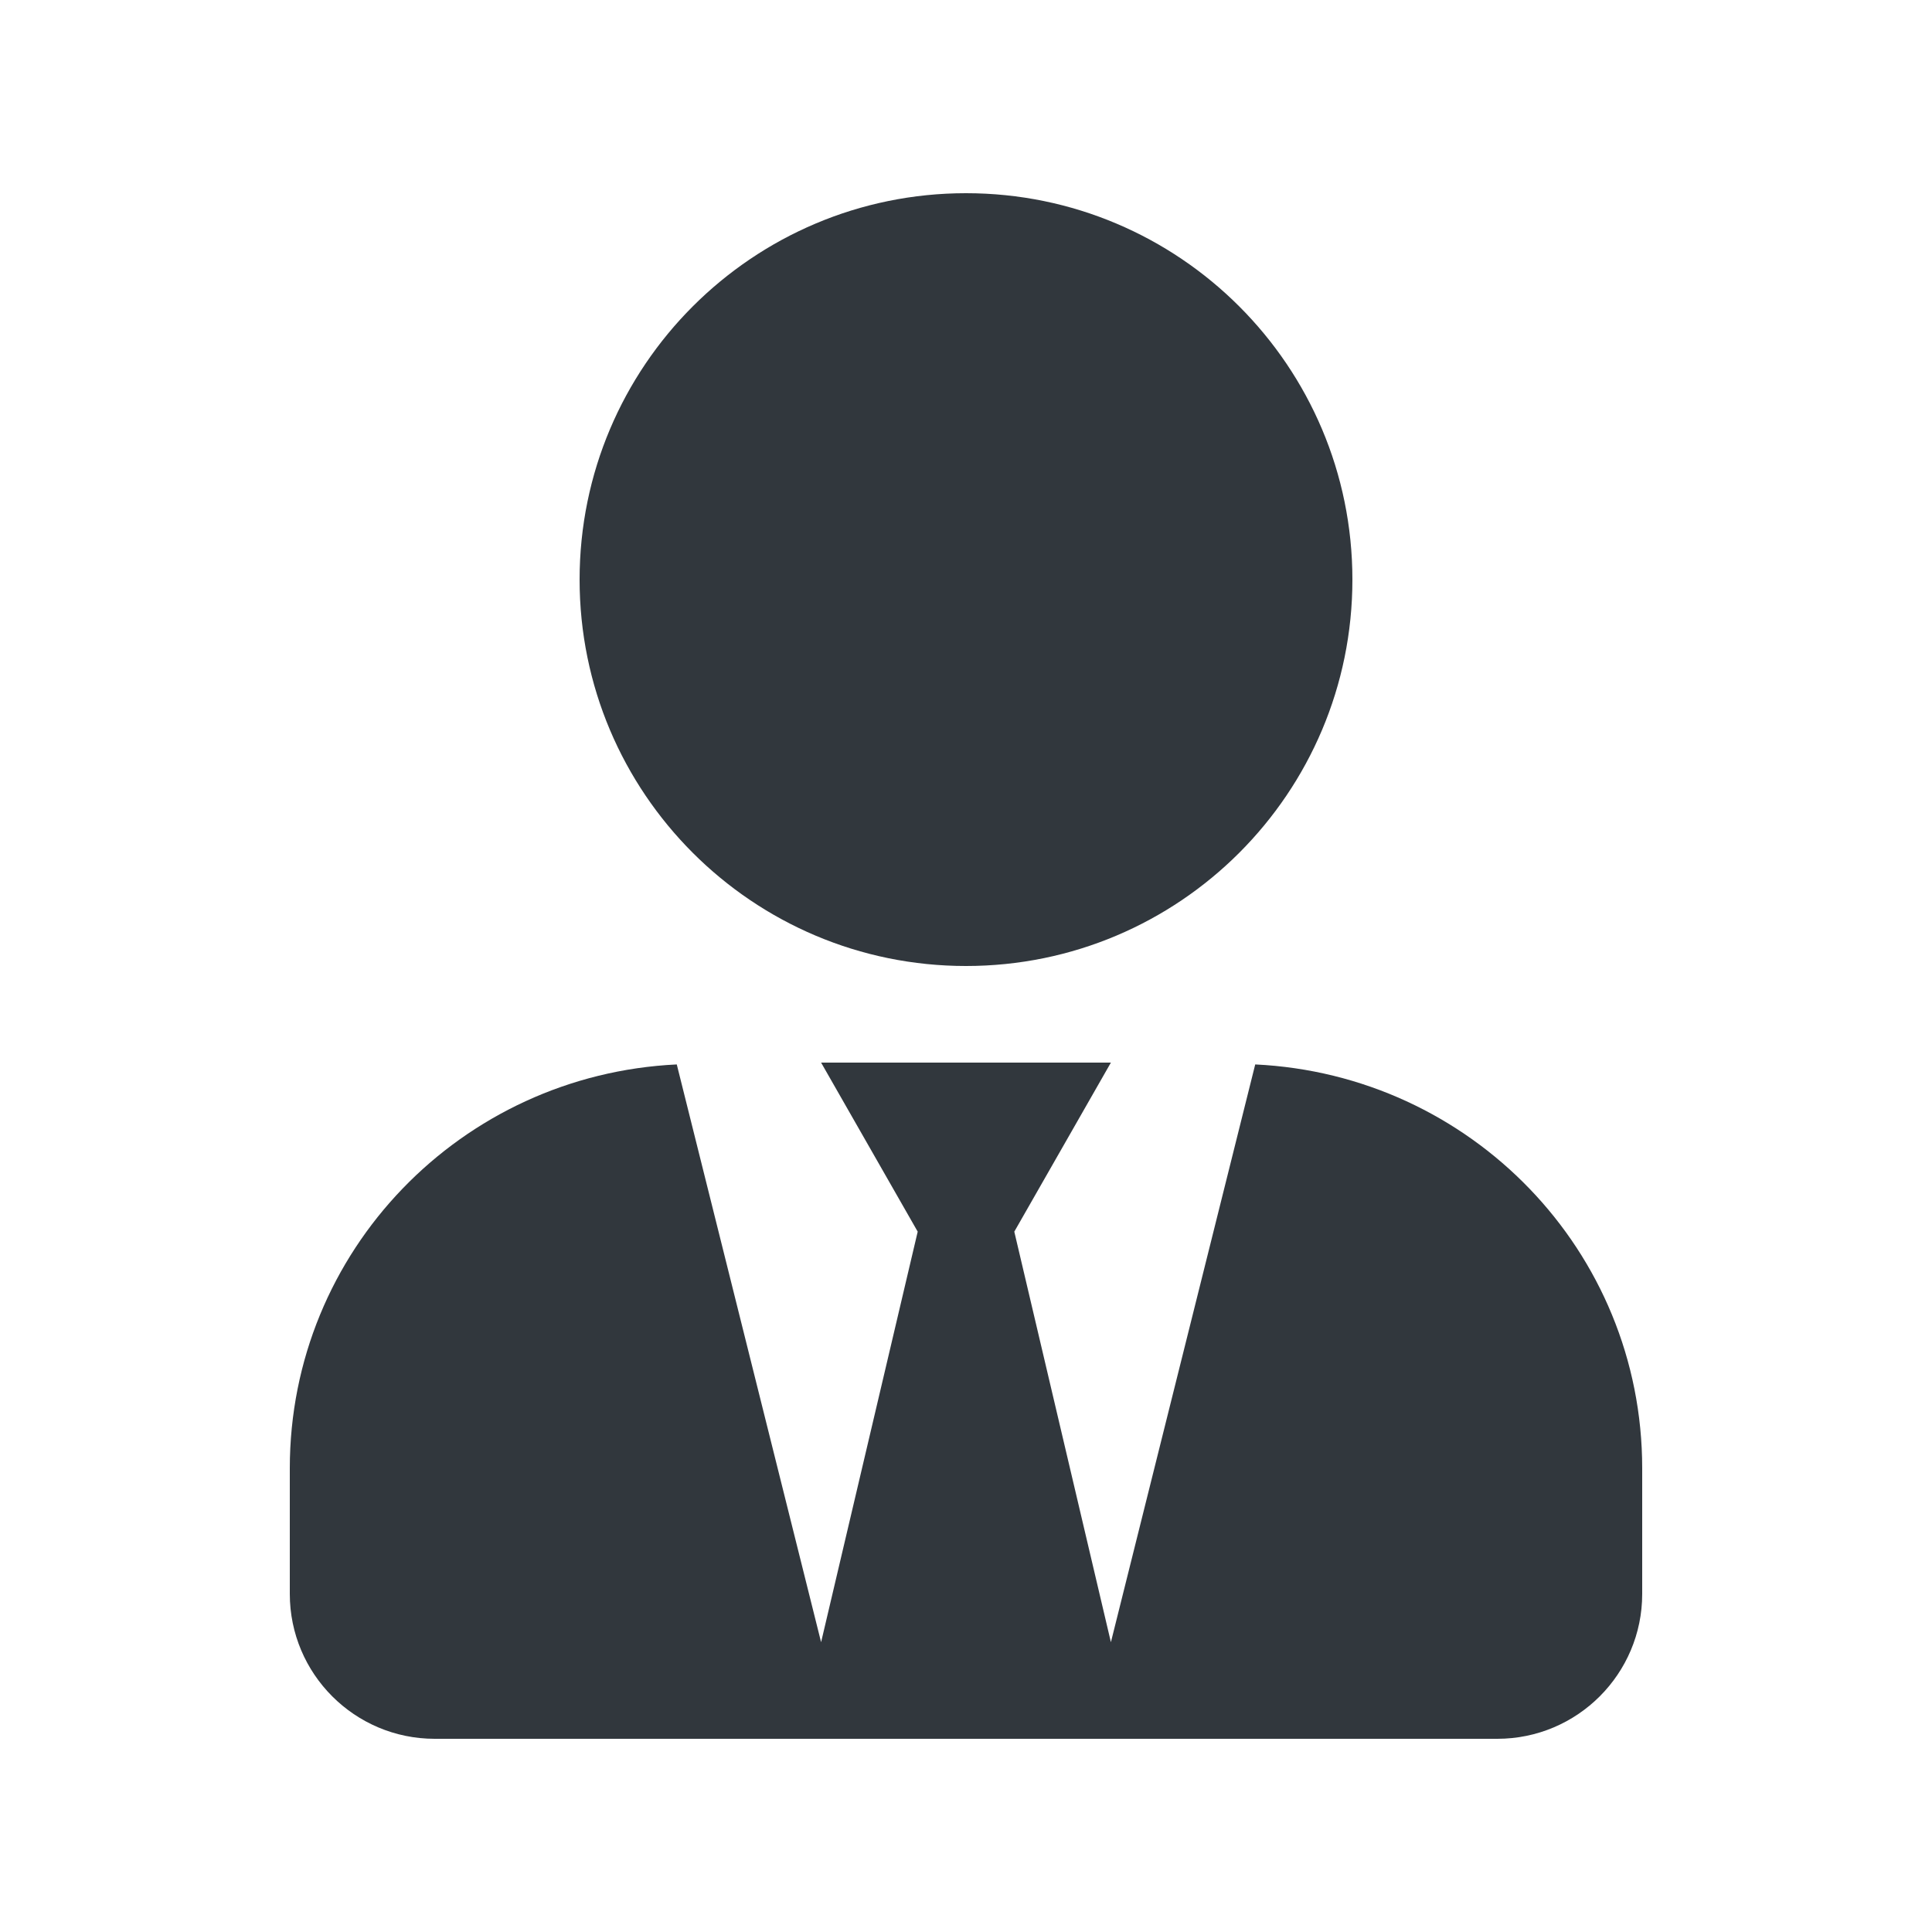 <svg viewBox="0 0 20 20" xmlns="http://www.w3.org/2000/svg"><path d="M10,10 C12.209,10 14,8.209 14,6 C14,3.791 12.209,2 10,2 C7.791,2 6,3.791 6,6 C6,8.209 7.791,10 10,10 Z M12.994,11.019 L11.5,17 L10.5,12.75 L11.5,11 L8.5,11 L9.5,12.75 L8.5,17 L7.006,11.019 C4.778,11.125 3,12.947 3,15.2 L3,16.5 C3,17.328 3.672,18 4.5,18 L15.5,18 C16.328,18 17,17.328 17,16.5 L17,15.2 C17,12.947 15.222,11.125 12.994,11.019 Z" fill="#31373D" fill-rule="evenodd"/></svg>